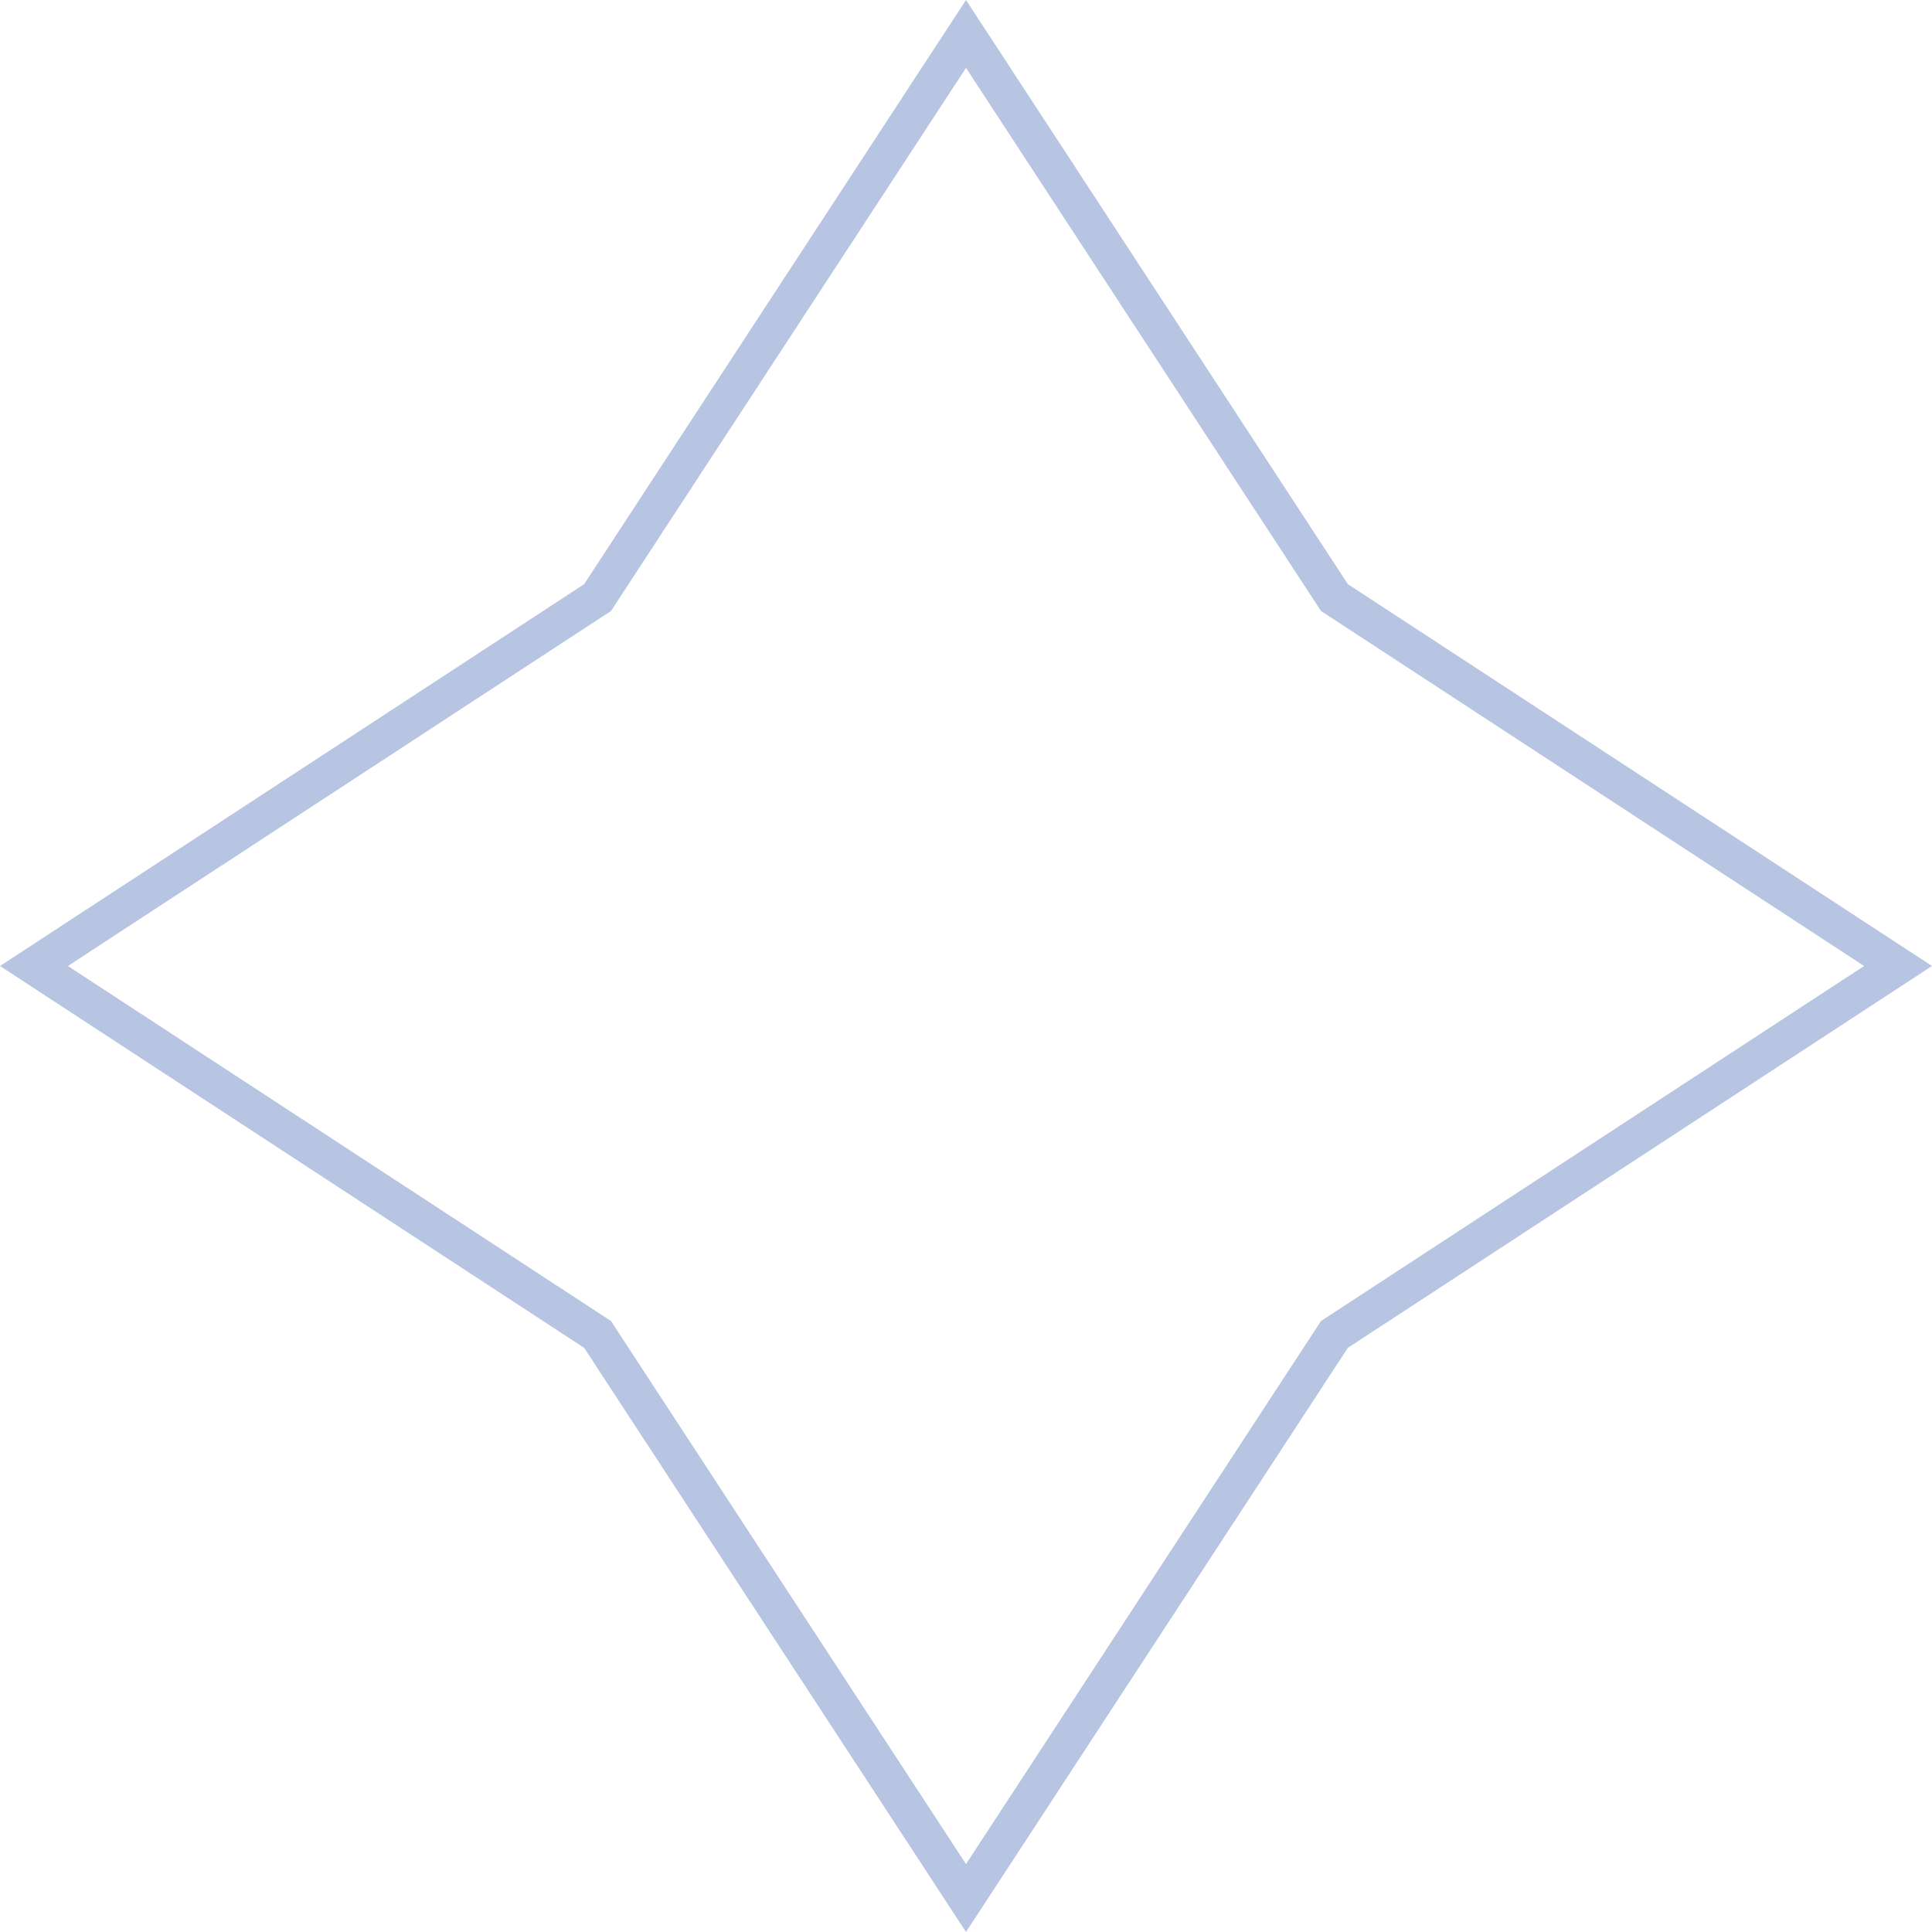 <svg width="52" height="52" viewBox="0 0 52 52" fill="none" xmlns="http://www.w3.org/2000/svg">
<path id="Star 5" d="M26 0.914L35.859 15.996L35.916 16.084L36.004 16.141L51.086 26L36.004 35.859L35.916 35.916L35.859 36.004L26 51.086L16.141 36.004L16.084 35.916L15.996 35.859L0.914 26L15.996 16.141L16.084 16.084L16.141 15.996L26 0.914Z" stroke="#B7C5E3"/>
</svg>
